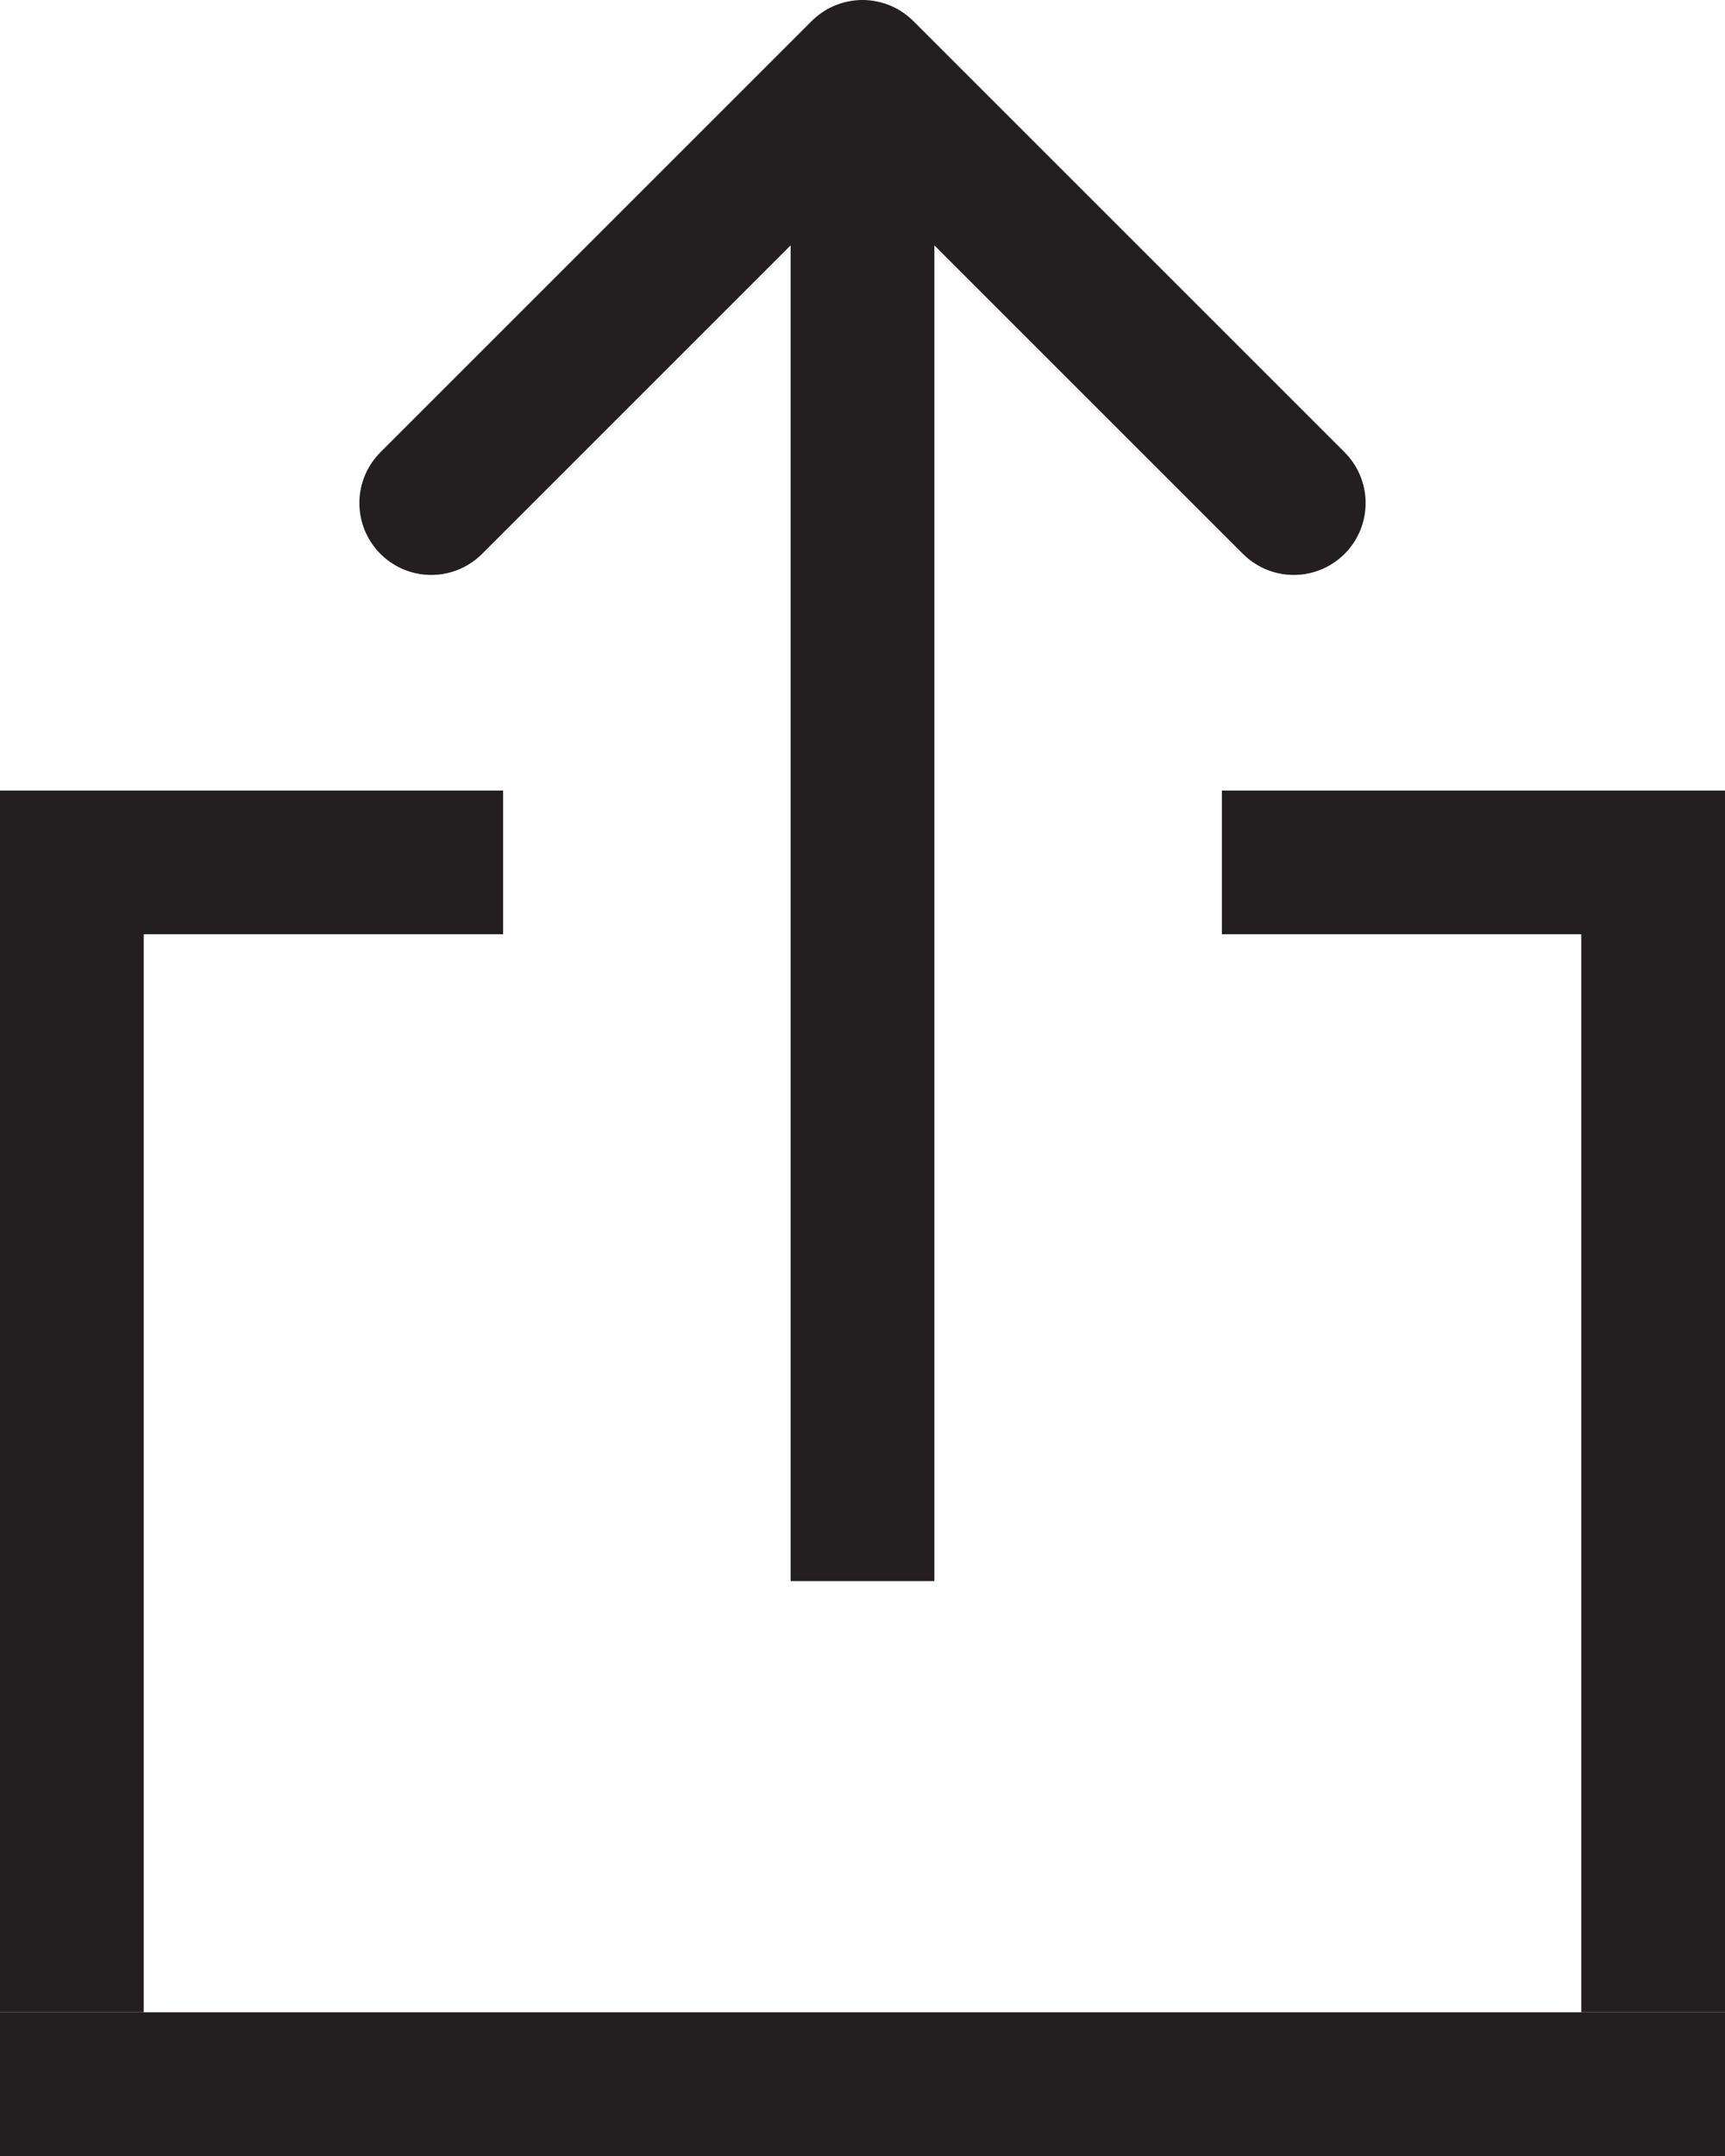 <?xml version="1.0" encoding="utf-8"?>
<!-- Generator: Adobe Illustrator 17.1.0, SVG Export Plug-In . SVG Version: 6.00 Build 0)  -->
<!DOCTYPE svg PUBLIC "-//W3C//DTD SVG 1.1//EN" "http://www.w3.org/Graphics/SVG/1.1/DTD/svg11.dtd">
<svg version="1.1" id="Layer_1" xmlns:sketch="http://www.bohemiancoding.com/sketch/ns"
	 xmlns="http://www.w3.org/2000/svg" xmlns:xlink="http://www.w3.org/1999/xlink" x="0px" y="0px" viewBox="0 0 24 30"
	 enable-background="new 0 0 24 30" xml:space="preserve">
<title>Share</title>
<desc>Created with Sketch.</desc>
<g id="Big-Shots" sketch:type="MSPage">
	<g id="Desktop-Big-Shots-_x5B_detail_x5D_" transform="translate(-891, -123)" sketch:type="MSArtboardGroup">
		<g id="Utility-Bar" transform="translate(874, 109)" sketch:type="MSLayerGroup">
			<g id="Share" transform="translate(0, 2)" sketch:type="MSShapeGroup">
				<g transform="translate(17, 13)">
					<path id="Line" fill="#231F20" stroke="#231F20" stroke-width="2" d="M0,28h24"/>
					<path id="Line-Copy-4" fill="#231F20" stroke="#231F20" stroke-width="2" d="M0,11h7"/>
					<path id="Line-Copy-5" fill="#231F20" stroke="#231F20" stroke-width="2" d="M17,11h7"/>
					<path id="Line-Copy" fill="#231F20" stroke="#231F20" stroke-width="2" stroke-linecap="round" stroke-linejoin="round" d="
						M18,6l-6-6L18,6z M6,6l6-6L6,6z"/>
					<path id="Line_1_" fill="#231F20" stroke="#231F20" stroke-width="2" stroke-linecap="square" d="M12,2v18"/>
					<path id="Line-Copy-2" fill="#231F20" stroke="#231F20" stroke-width="2" stroke-linecap="square" d="M1,12v14"/>
					<path id="Line-Copy-3" fill="#231F20" stroke="#231F20" stroke-width="2" stroke-linecap="square" d="M23,12v14"/>
				</g>
			</g>
		</g>
	</g>
</g>
</svg>
